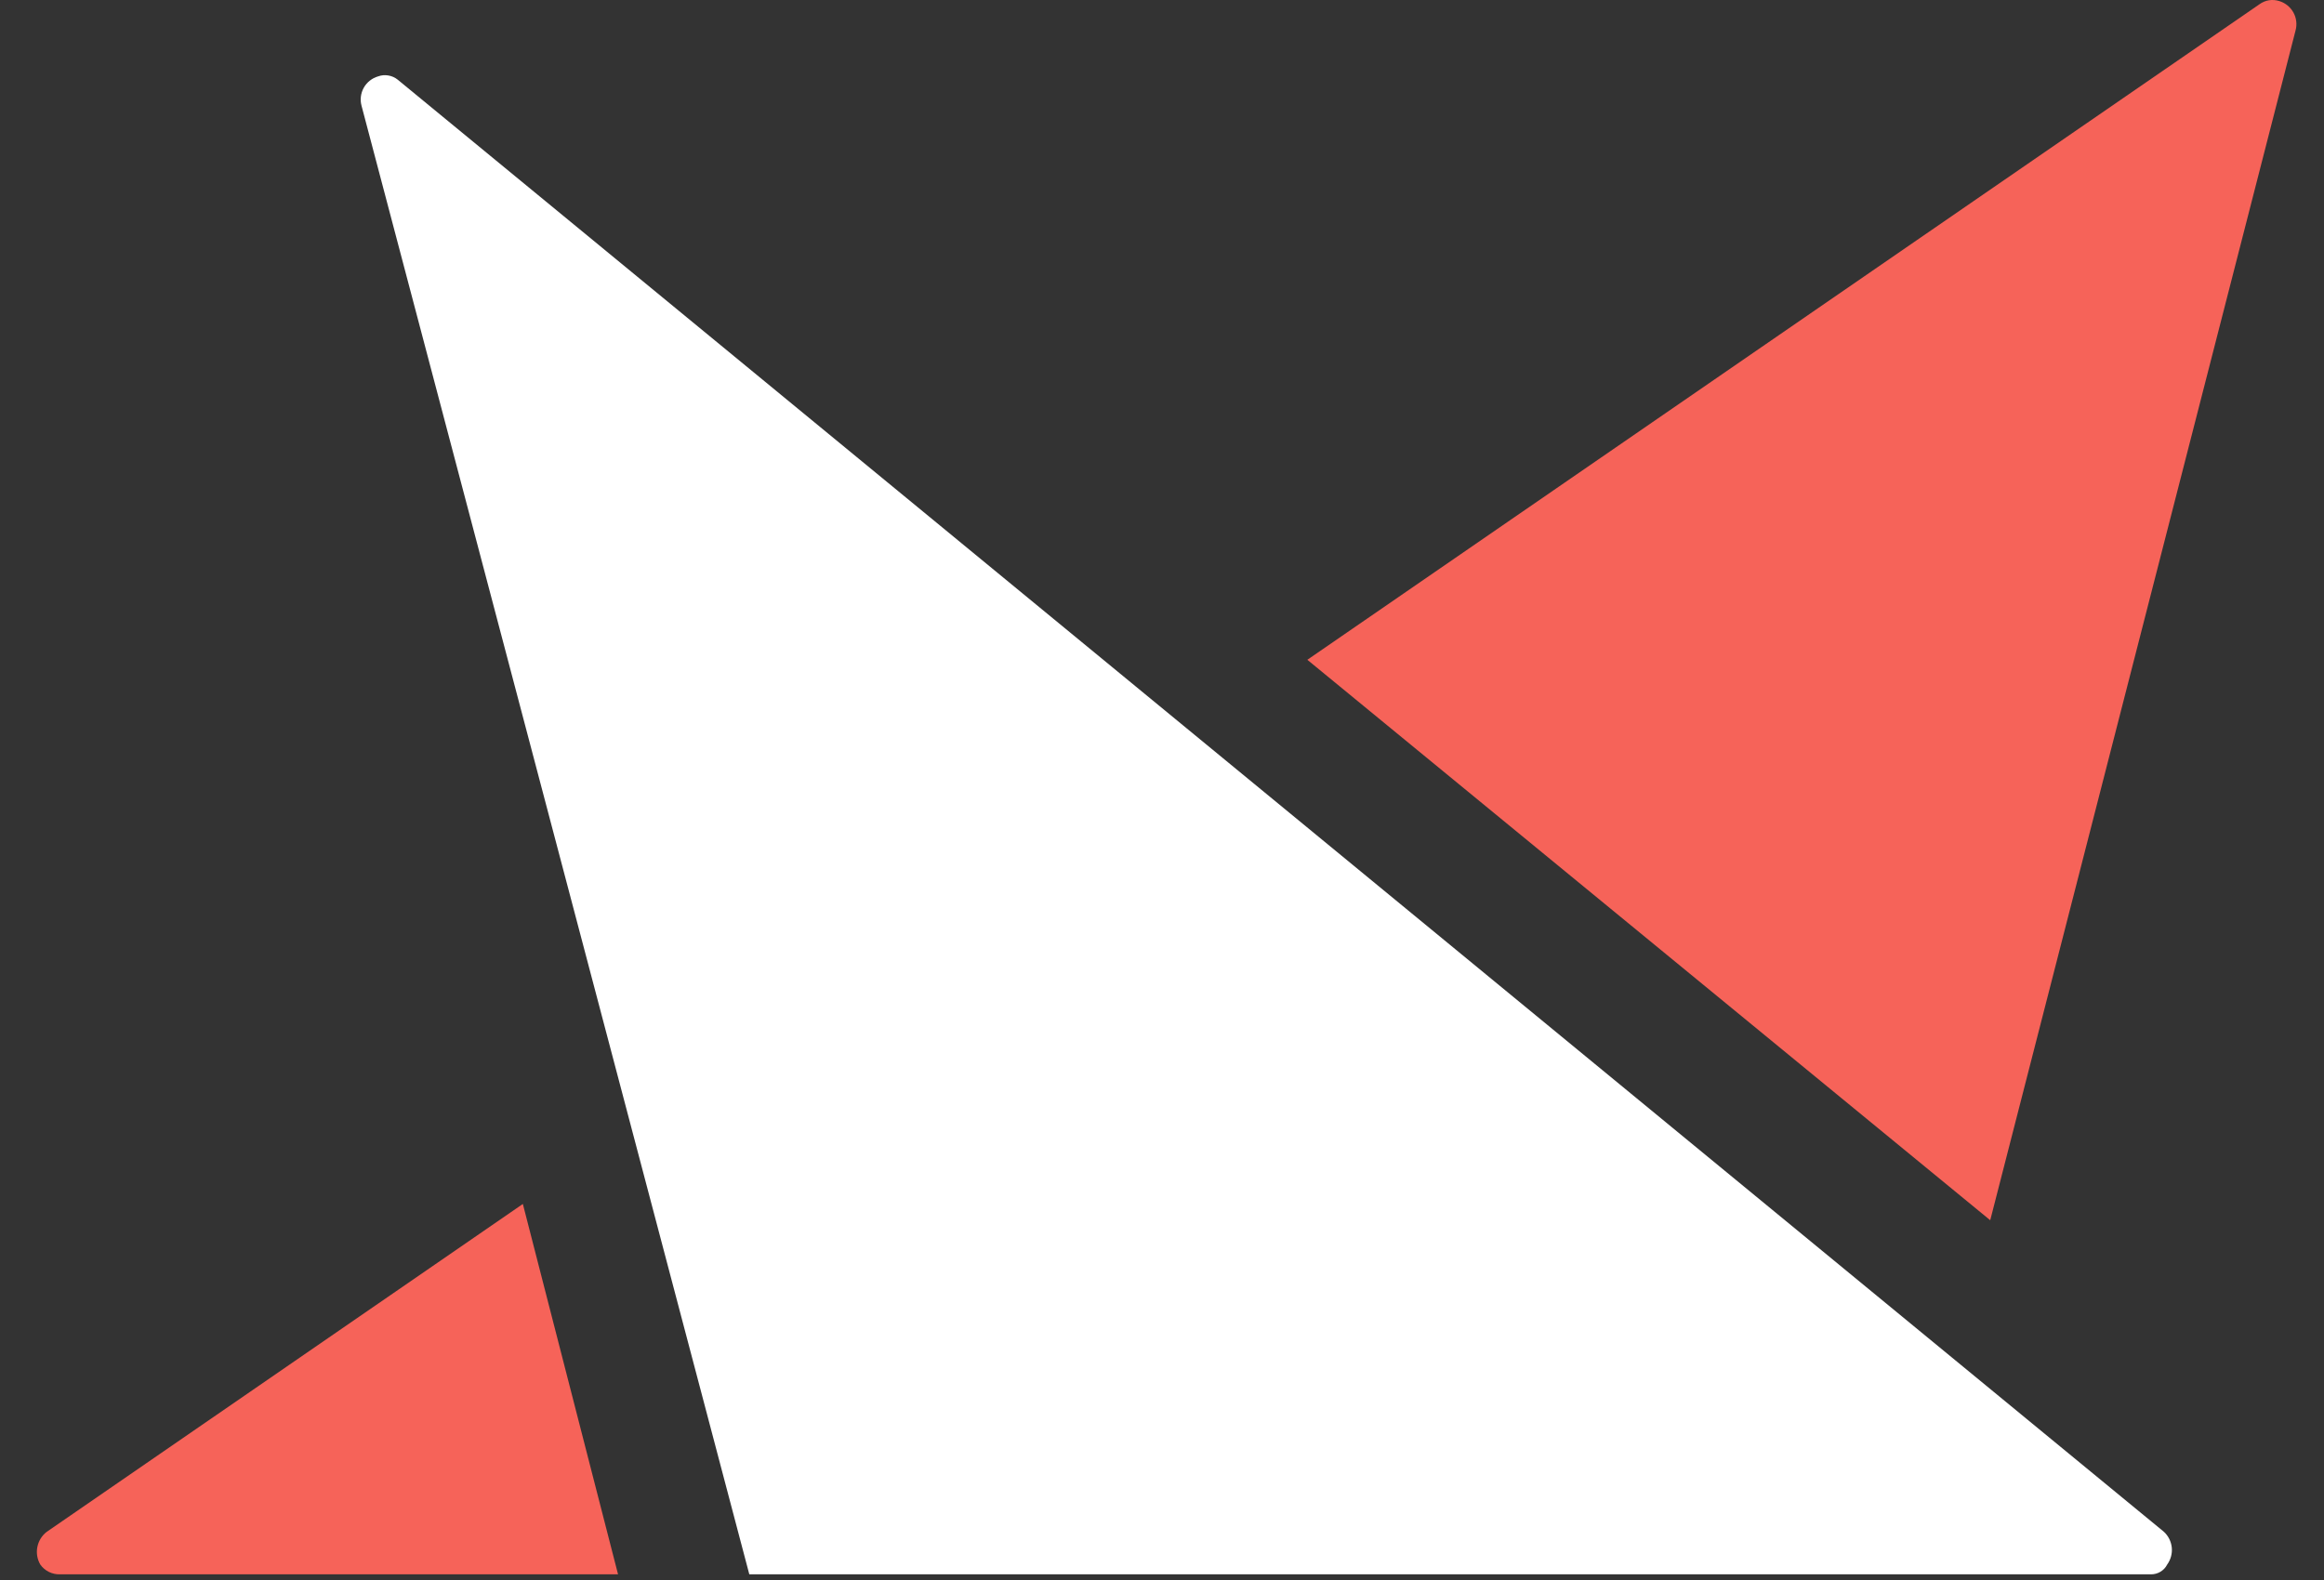<svg width="50" height="34" viewBox="0 0 50 34" fill="none" xmlns="http://www.w3.org/2000/svg">
<rect x="0" y="0" width="50" height="34" fill="#333333" stroke="none"/>
<path d="M49.388 0.656C49.424 0.525 49.407 0.386 49.341 0.267C49.275 0.149 49.165 0.061 49.035 0.022C48.964 -0 48.888 -0.006 48.815 0.006C48.741 0.018 48.671 0.048 48.611 0.092L28.127 14.198L42.819 26.258L49.388 0.656Z" fill="#F66359"/>
<path d="M1.006 32.963C0.901 33.043 0.83 33.159 0.804 33.288C0.778 33.417 0.8 33.552 0.866 33.666C0.913 33.734 0.977 33.788 1.05 33.825C1.124 33.862 1.206 33.88 1.288 33.878H13.297L11.249 25.908L1.006 32.963Z" fill="#F66359"/>
<path d="M16.121 33.878L7.779 2.278C7.743 2.147 7.76 2.007 7.826 1.888C7.893 1.77 8.003 1.682 8.134 1.644C8.204 1.618 8.28 1.611 8.354 1.624C8.428 1.636 8.497 1.667 8.556 1.714L46.555 32.962C46.651 33.05 46.711 33.171 46.725 33.3C46.738 33.43 46.703 33.56 46.627 33.666C46.594 33.731 46.544 33.785 46.482 33.822C46.419 33.86 46.348 33.879 46.275 33.878H16.121Z" fill="white"/>
</svg>
